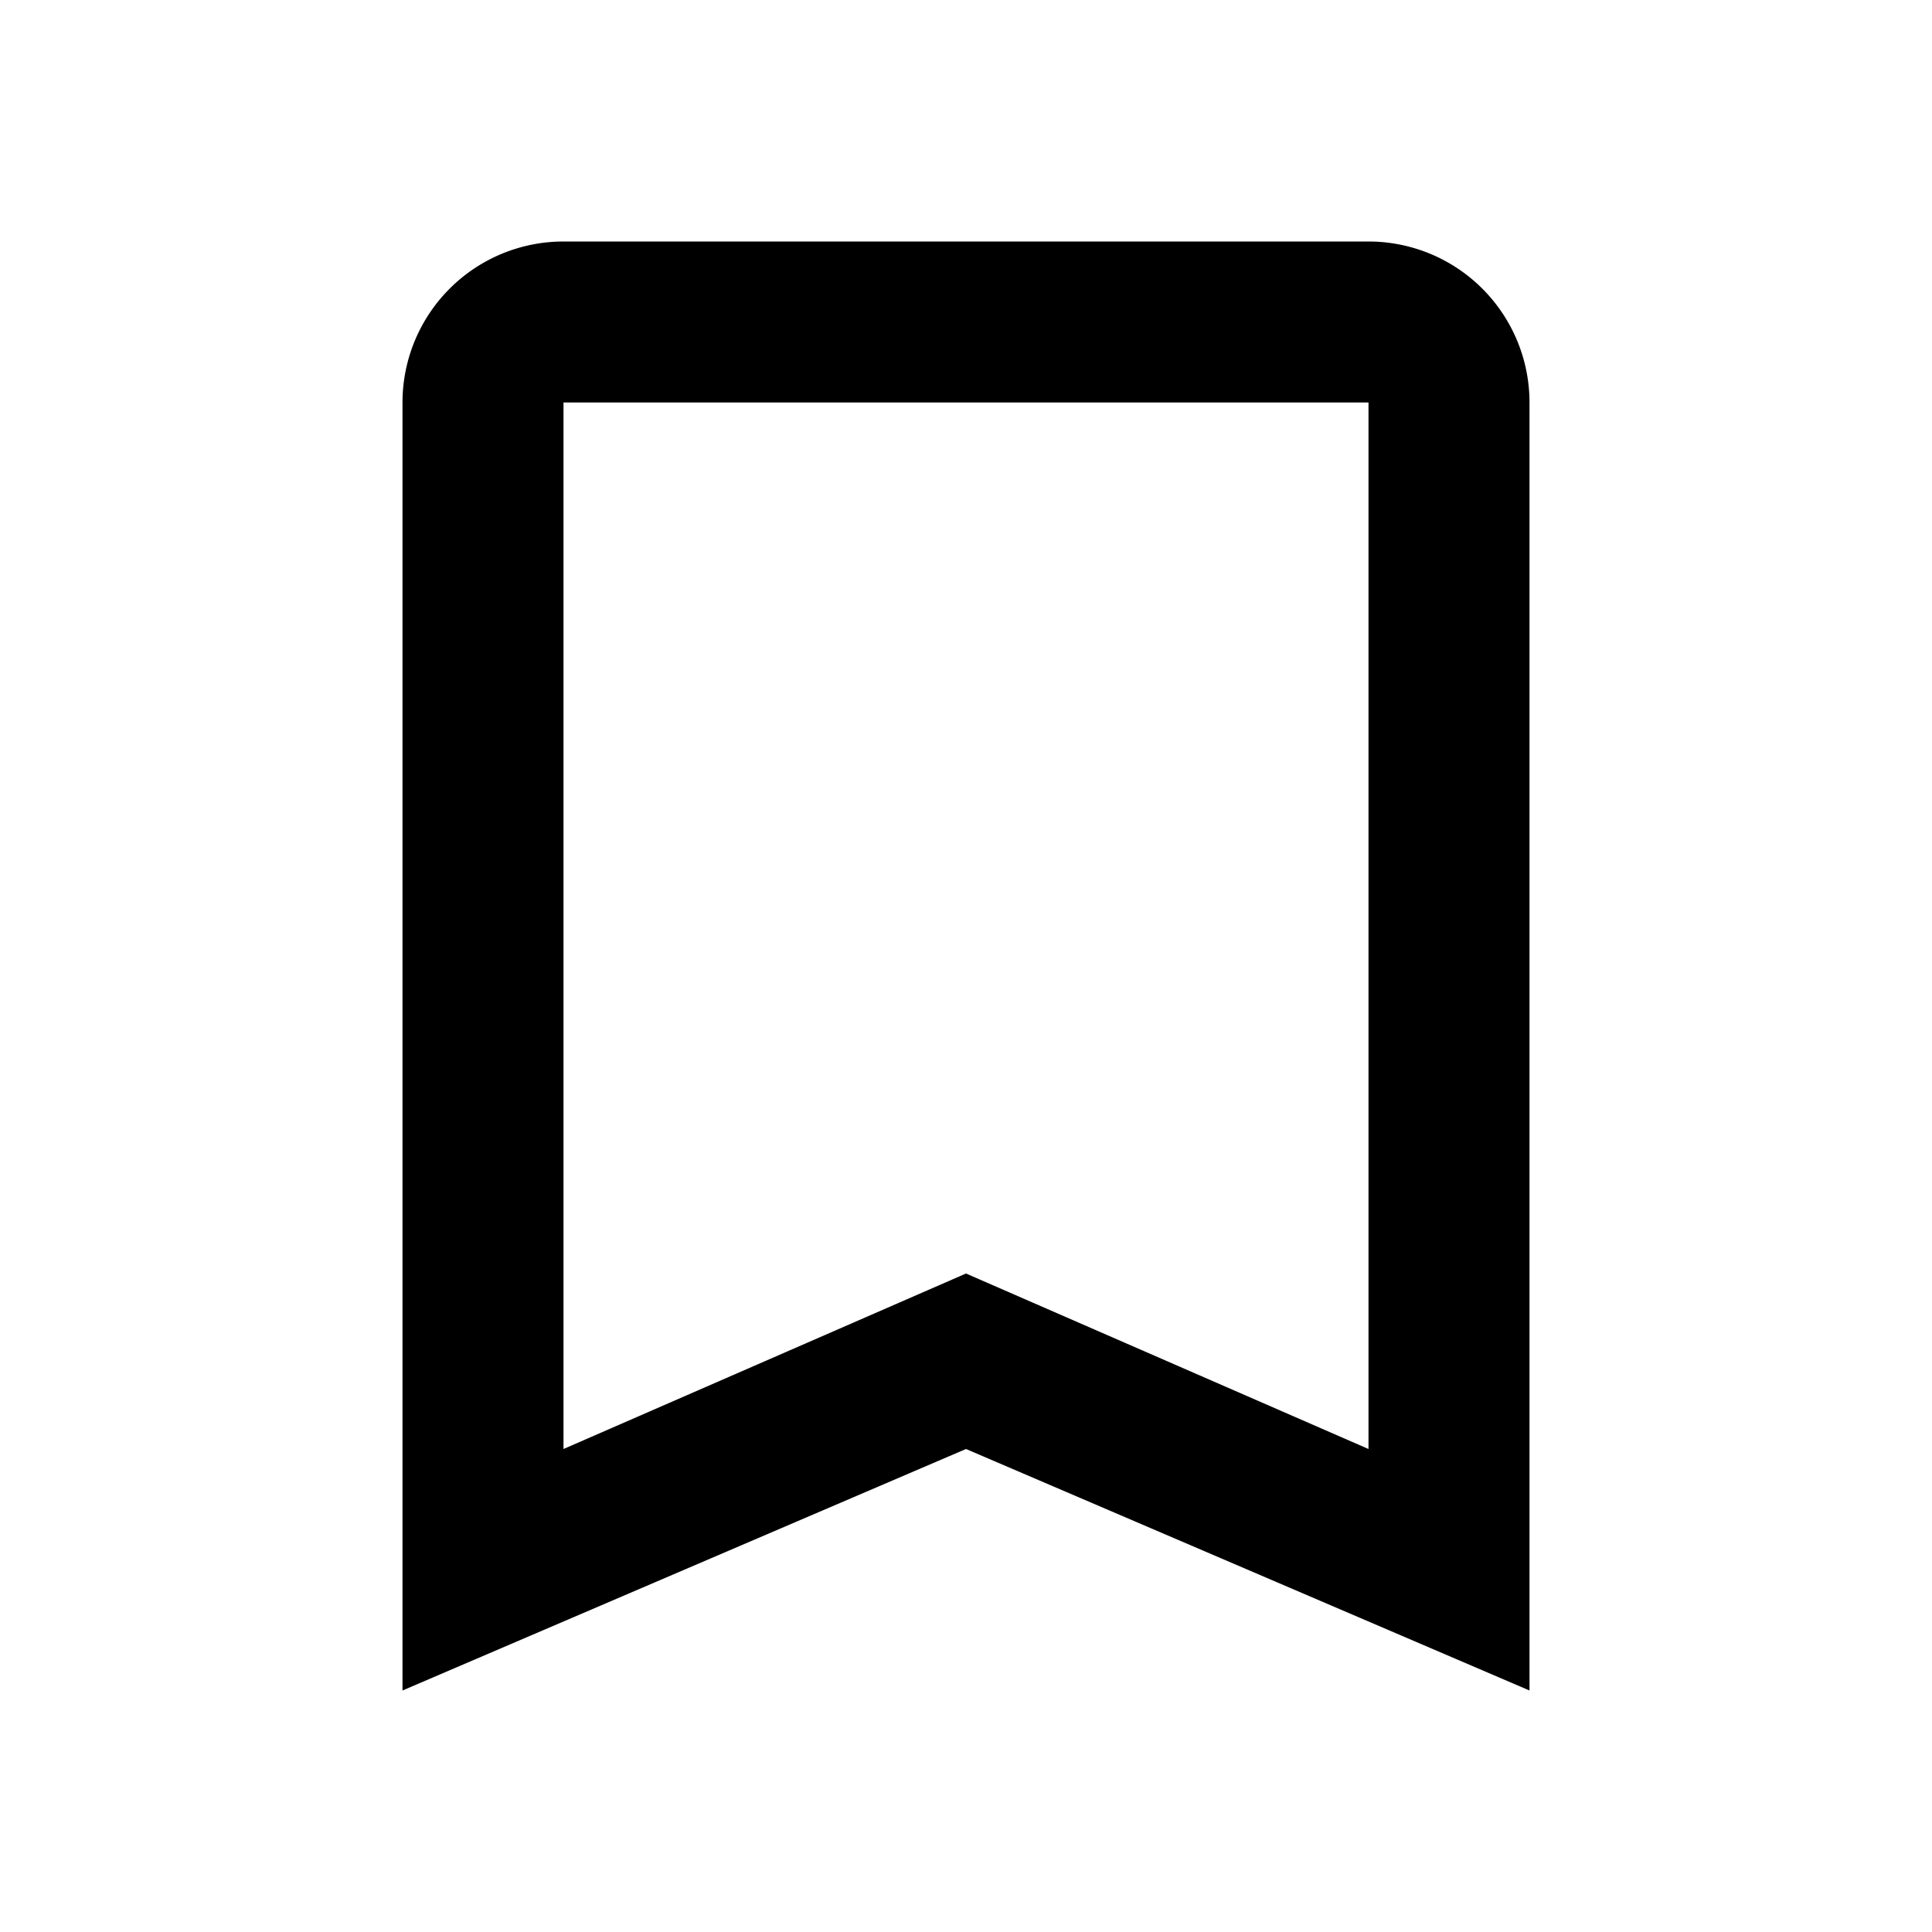 <svg xmlns="http://www.w3.org/2000/svg" width="24" height="24" viewBox="0 0 24 24"><title>ic_default_linked_url_favicon</title><g id="Icons"><path d="M17,18l-5-2.18L7,18V5H17ZM17,3H7A2,2,0,0,0,5,5V21l7-3,7,3V5A2,2,0,0,0,17,3Z" fill="#000001"/></g></svg>